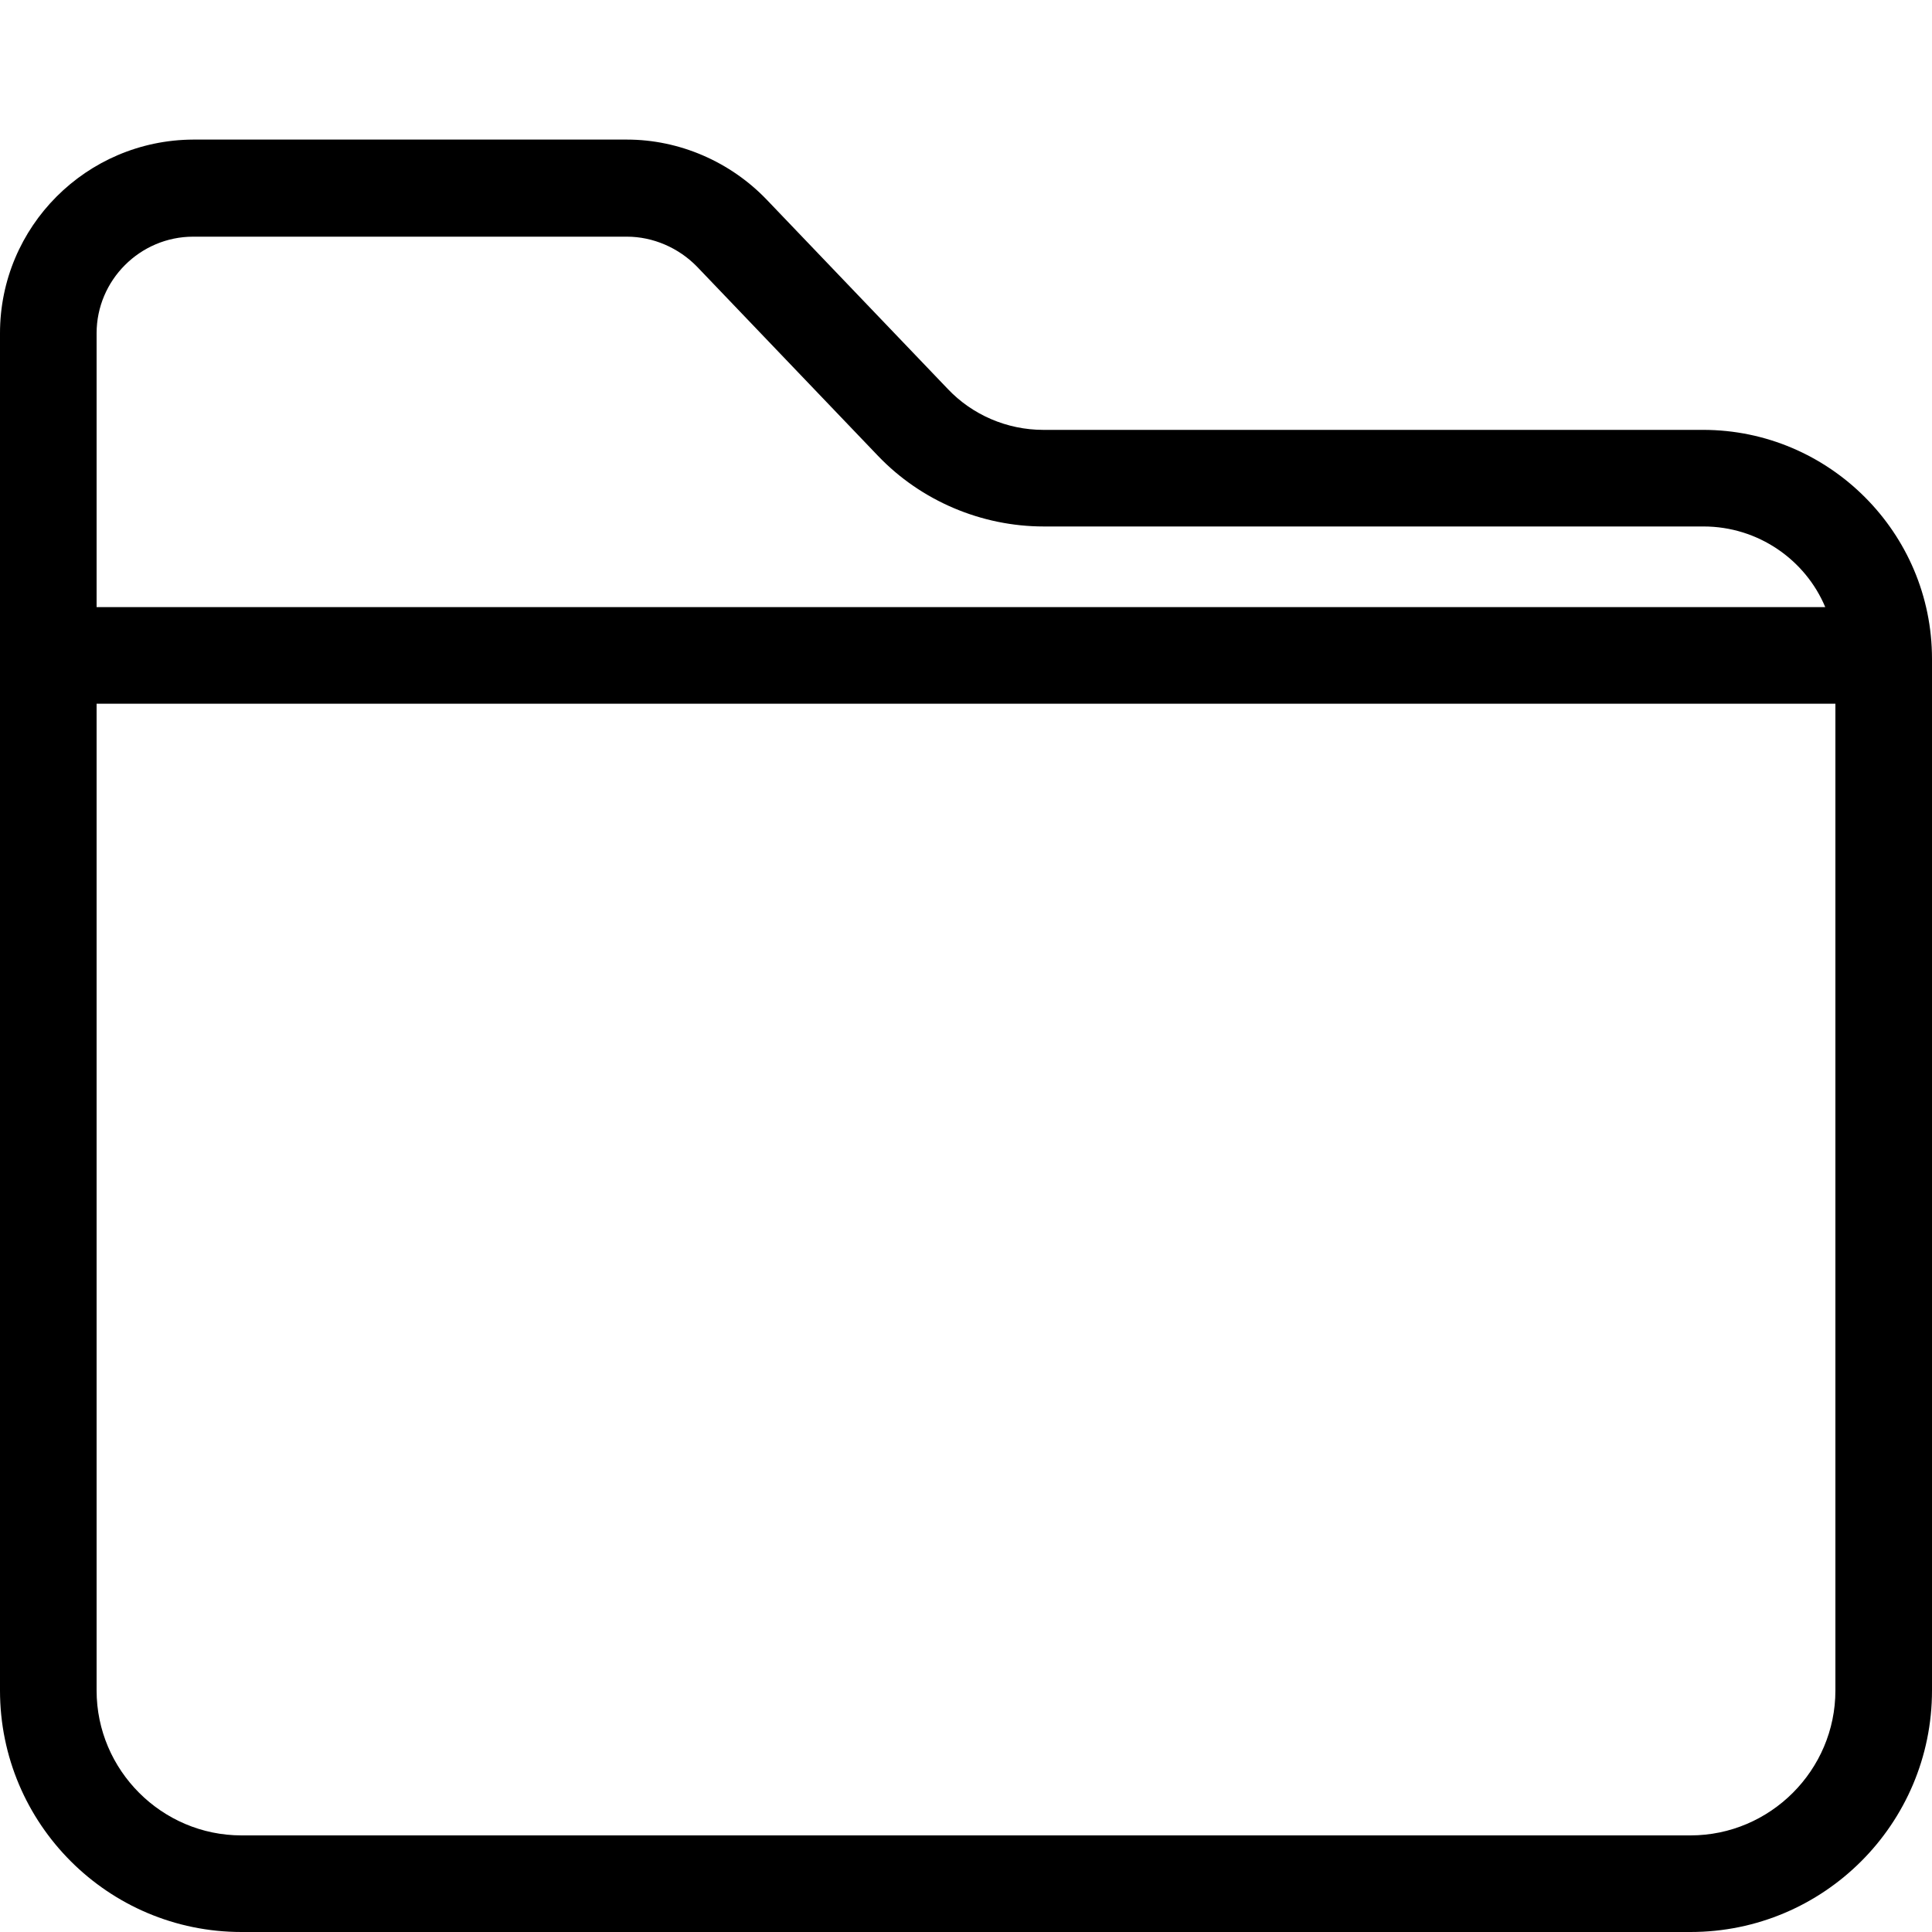<?xml version="1.0" encoding="utf-8"?>
<!-- Generator: Adobe Illustrator 25.0.0, SVG Export Plug-In . SVG Version: 6.00 Build 0)  -->
<svg version="1.1" id="图层_1" xmlns="http://www.w3.org/2000/svg" xmlns:xlink="http://www.w3.org/1999/xlink" x="0px" y="0px"
	 viewBox="0 0 400 400" style="enable-background:new 0 0 400 400;" xml:space="preserve">
<path d="M352.6,89H216c-7.5,0-14.7-3.1-19.8-8.5l-37.5-39.2c-7.5-7.8-18-12.4-28.9-12.4H40C17.9,29,0,46.9,0,69v281
	c0,27.6,22.4,50,50,50h300c27.6,0,50-22.4,50-50V136.4C400,110.3,378.7,89,352.6,89z M40,49h89.8c5.4,0,10.7,2.3,14.5,6.2l37.5,39.2
	c8.9,9.3,21.4,14.6,34.3,14.6h136.6c11.3,0,21.1,6.9,25.2,16.7H20V69C20,58,29,49,40,49z M350,380H50c-16.5,0-30-13.5-30-30V145.7
	h360V350C380,366.5,366.5,380,350,380z"/>
</svg>
